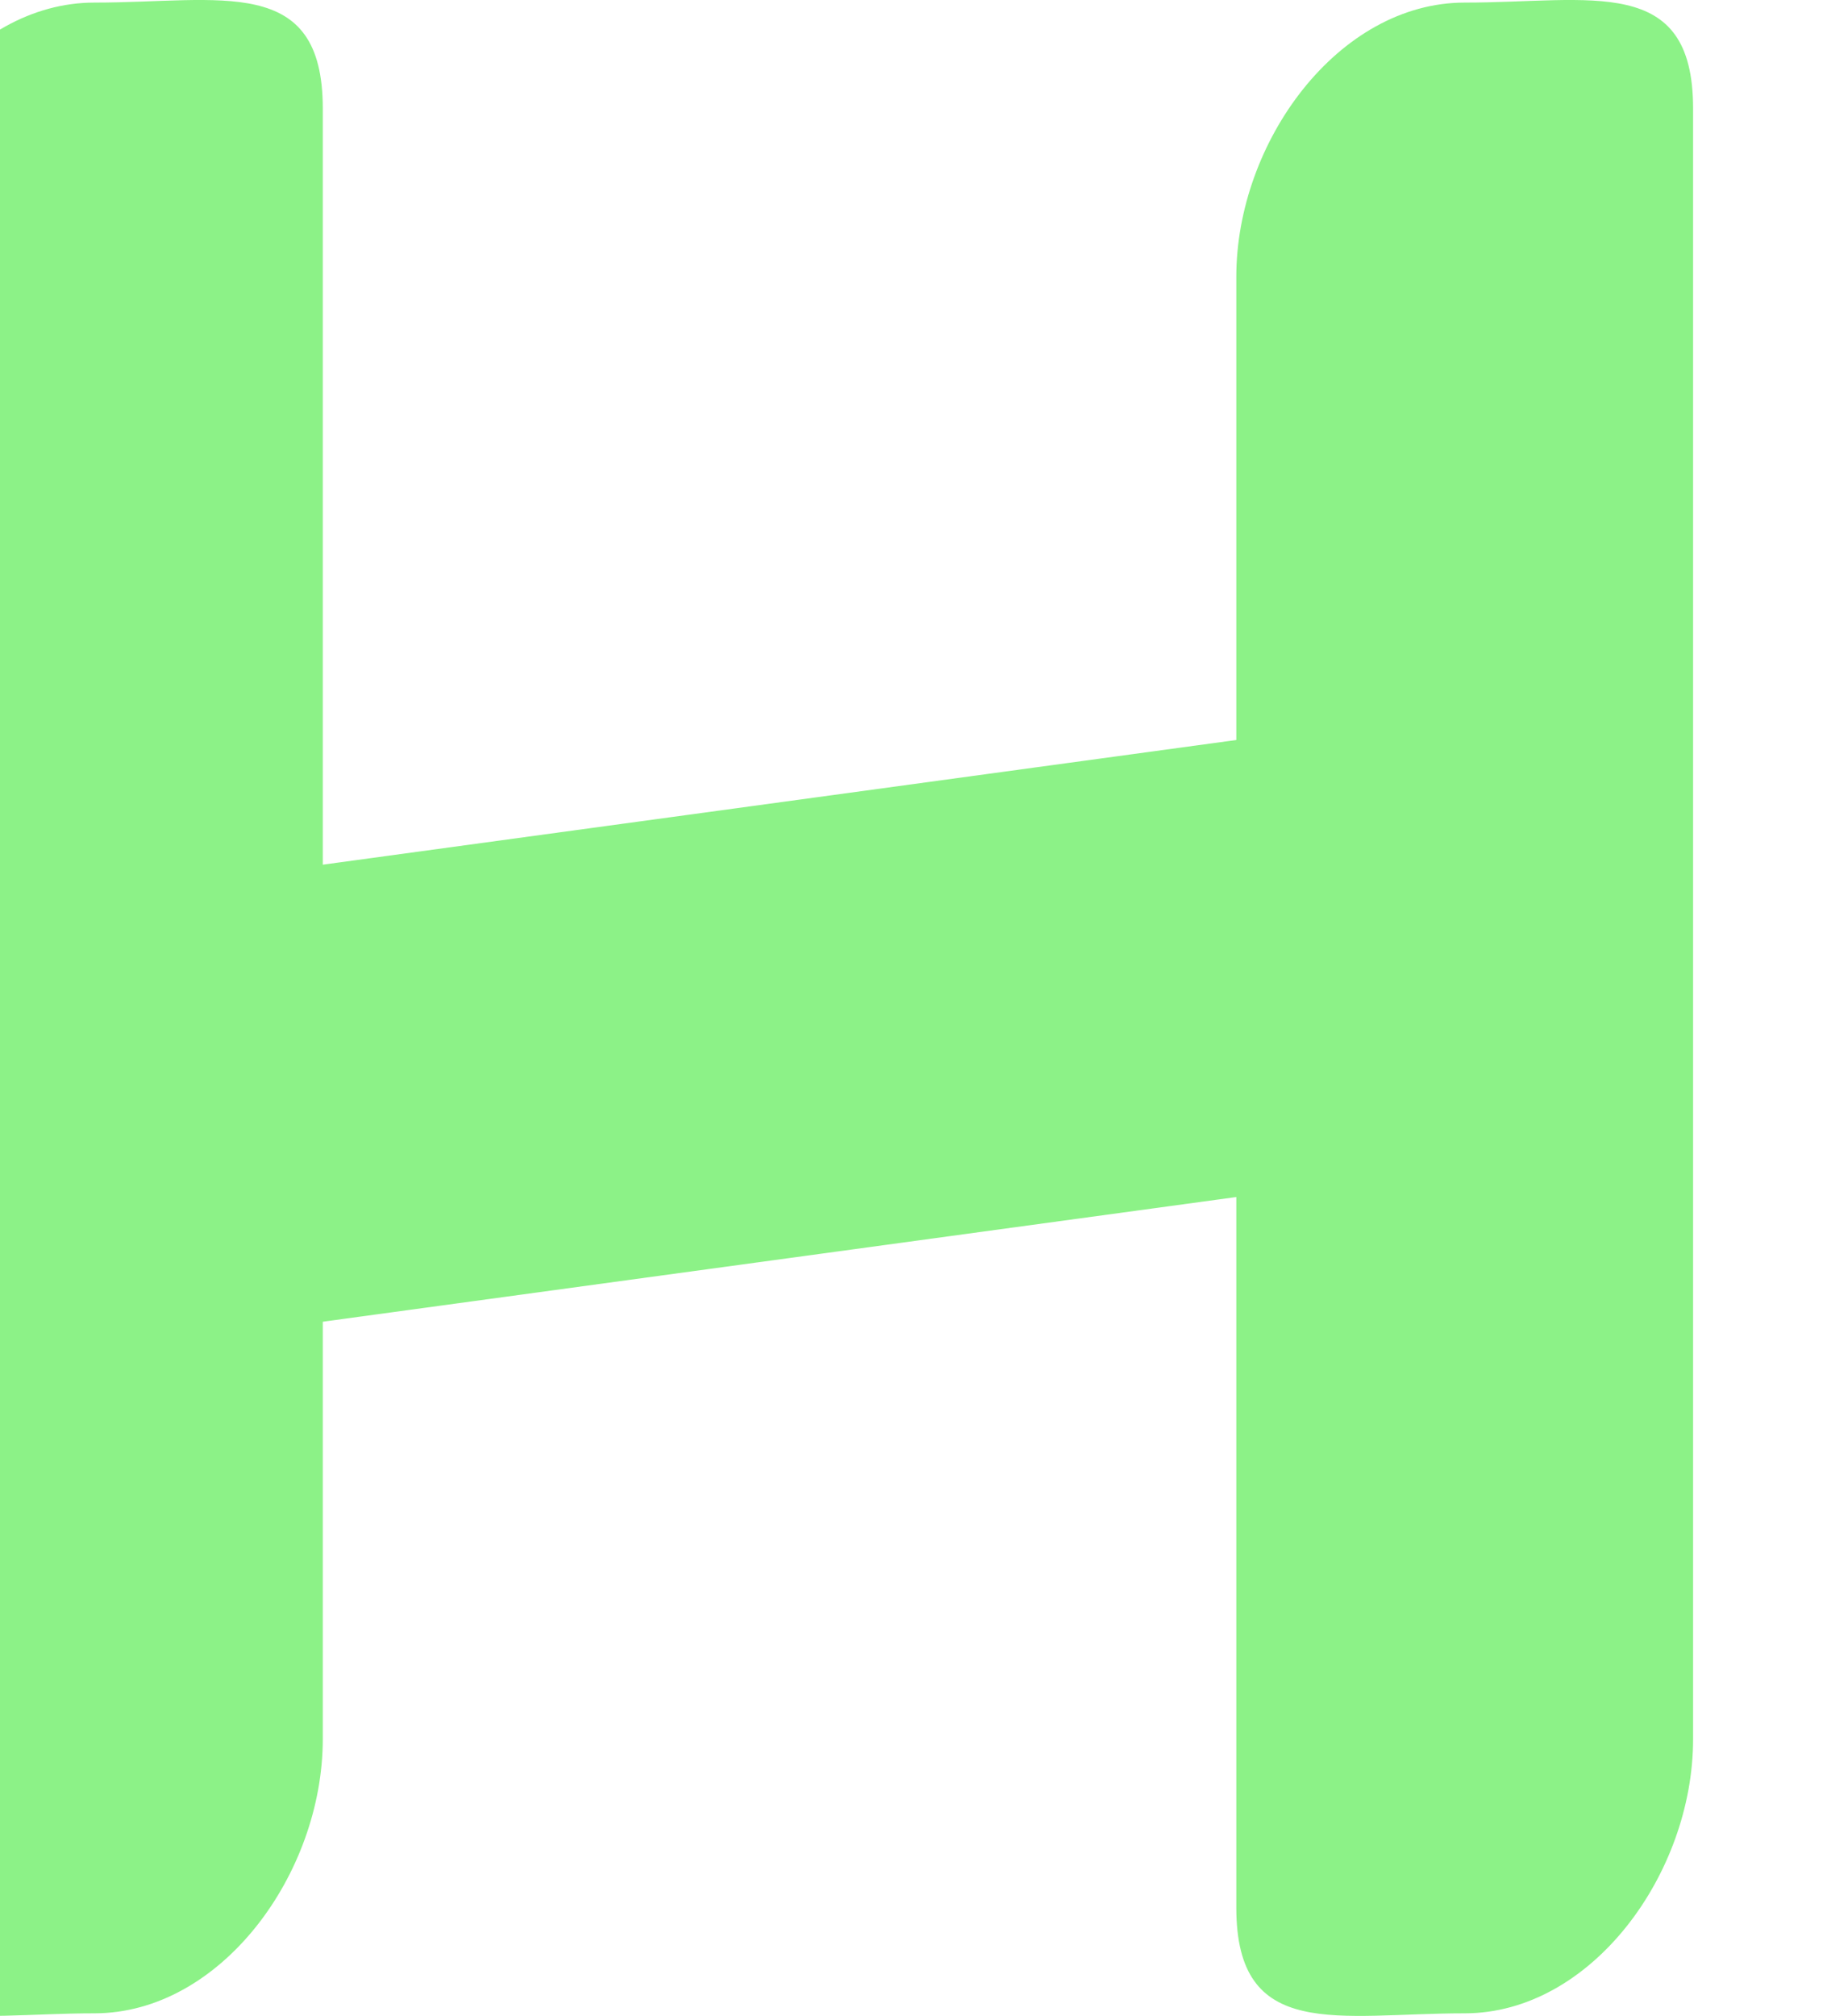 <?xml version="1.0" encoding="UTF-8" standalone="no"?>
<!-- Copyright 2022-2023 Lexikos, used with permission under GNU GPLv3 -->

<!-- https://github.com/AutoHotkey/AutoHotkey/commit/446829bc730aa002635d3d36bfd17e892b6981c0 -->

<!-- https://github.com/AutoHotkey/AutoHotkey/blob/alpha/source/resources/icons.svg -->

<!-- Created with Inkscape (http://www.inkscape.org/) -->

<svg
   width="30.881"
   height="34.057"
   viewBox="-3 -1.4 9.136 11.672"
   version="1.1"
   xml:space="preserve"
   id="svg6"
   sodipodi:docname="autohotkey2.svg"
   xmlns:inkscape="http://www.inkscape.org/namespaces/inkscape"
   xmlns:sodipodi="http://sodipodi.sourceforge.net/DTD/sodipodi-0.dtd"
   xmlns="http://www.w3.org/2000/svg"
   xmlns:svg="http://www.w3.org/2000/svg"><defs
   id="defs6" /><sodipodi:namedview
   id="namedview6"
   pagecolor="#ffffff"
   bordercolor="#000000"
   borderopacity="0.25"
   inkscape:showpageshadow="2"
   inkscape:pageopacity="0.0"
   inkscape:pagecheckerboard="0"
   inkscape:deskcolor="#d1d1d1"
   showguides="false" />
  
  <g
   style="display:inline"
   id="g6"
   transform="translate(-7.41,-4.046)">
    <path
   style="display:inline;fill:#8cf287;stroke-width:0.294"
   d="m 4.233,2.661 c 0.733,0 1.323,-0.167 1.323,0.612 v 9.442 c 0,0.779 -0.59,1.587 -1.323,1.587 -0.733,0 -1.323,0.167 -1.323,-0.612 V 4.248 c 0,-0.779 0.59,-1.587 1.323,-1.587 z"
   id="path4" />
    <path
   style="display:inline;fill:#8cf287;stroke-width:0.294"
   d="m 12.171,2.661 c 0.733,0 1.323,-0.167 1.323,0.612 v 9.442 c 0,0.779 -0.59,1.587 -1.323,1.587 -0.733,0 -1.323,0.167 -1.323,-0.612 V 4.248 c 0,-0.779 0.59,-1.587 1.323,-1.587 z"
   id="path5" />
    <path
   style="display:inline;fill:#8cf287;stroke-width:0.283"
   d="M 5.292,7.688 11.113,6.894 V 9.54 L 5.292,10.334 Z"
   id="path6" />
  </g>
</svg>
